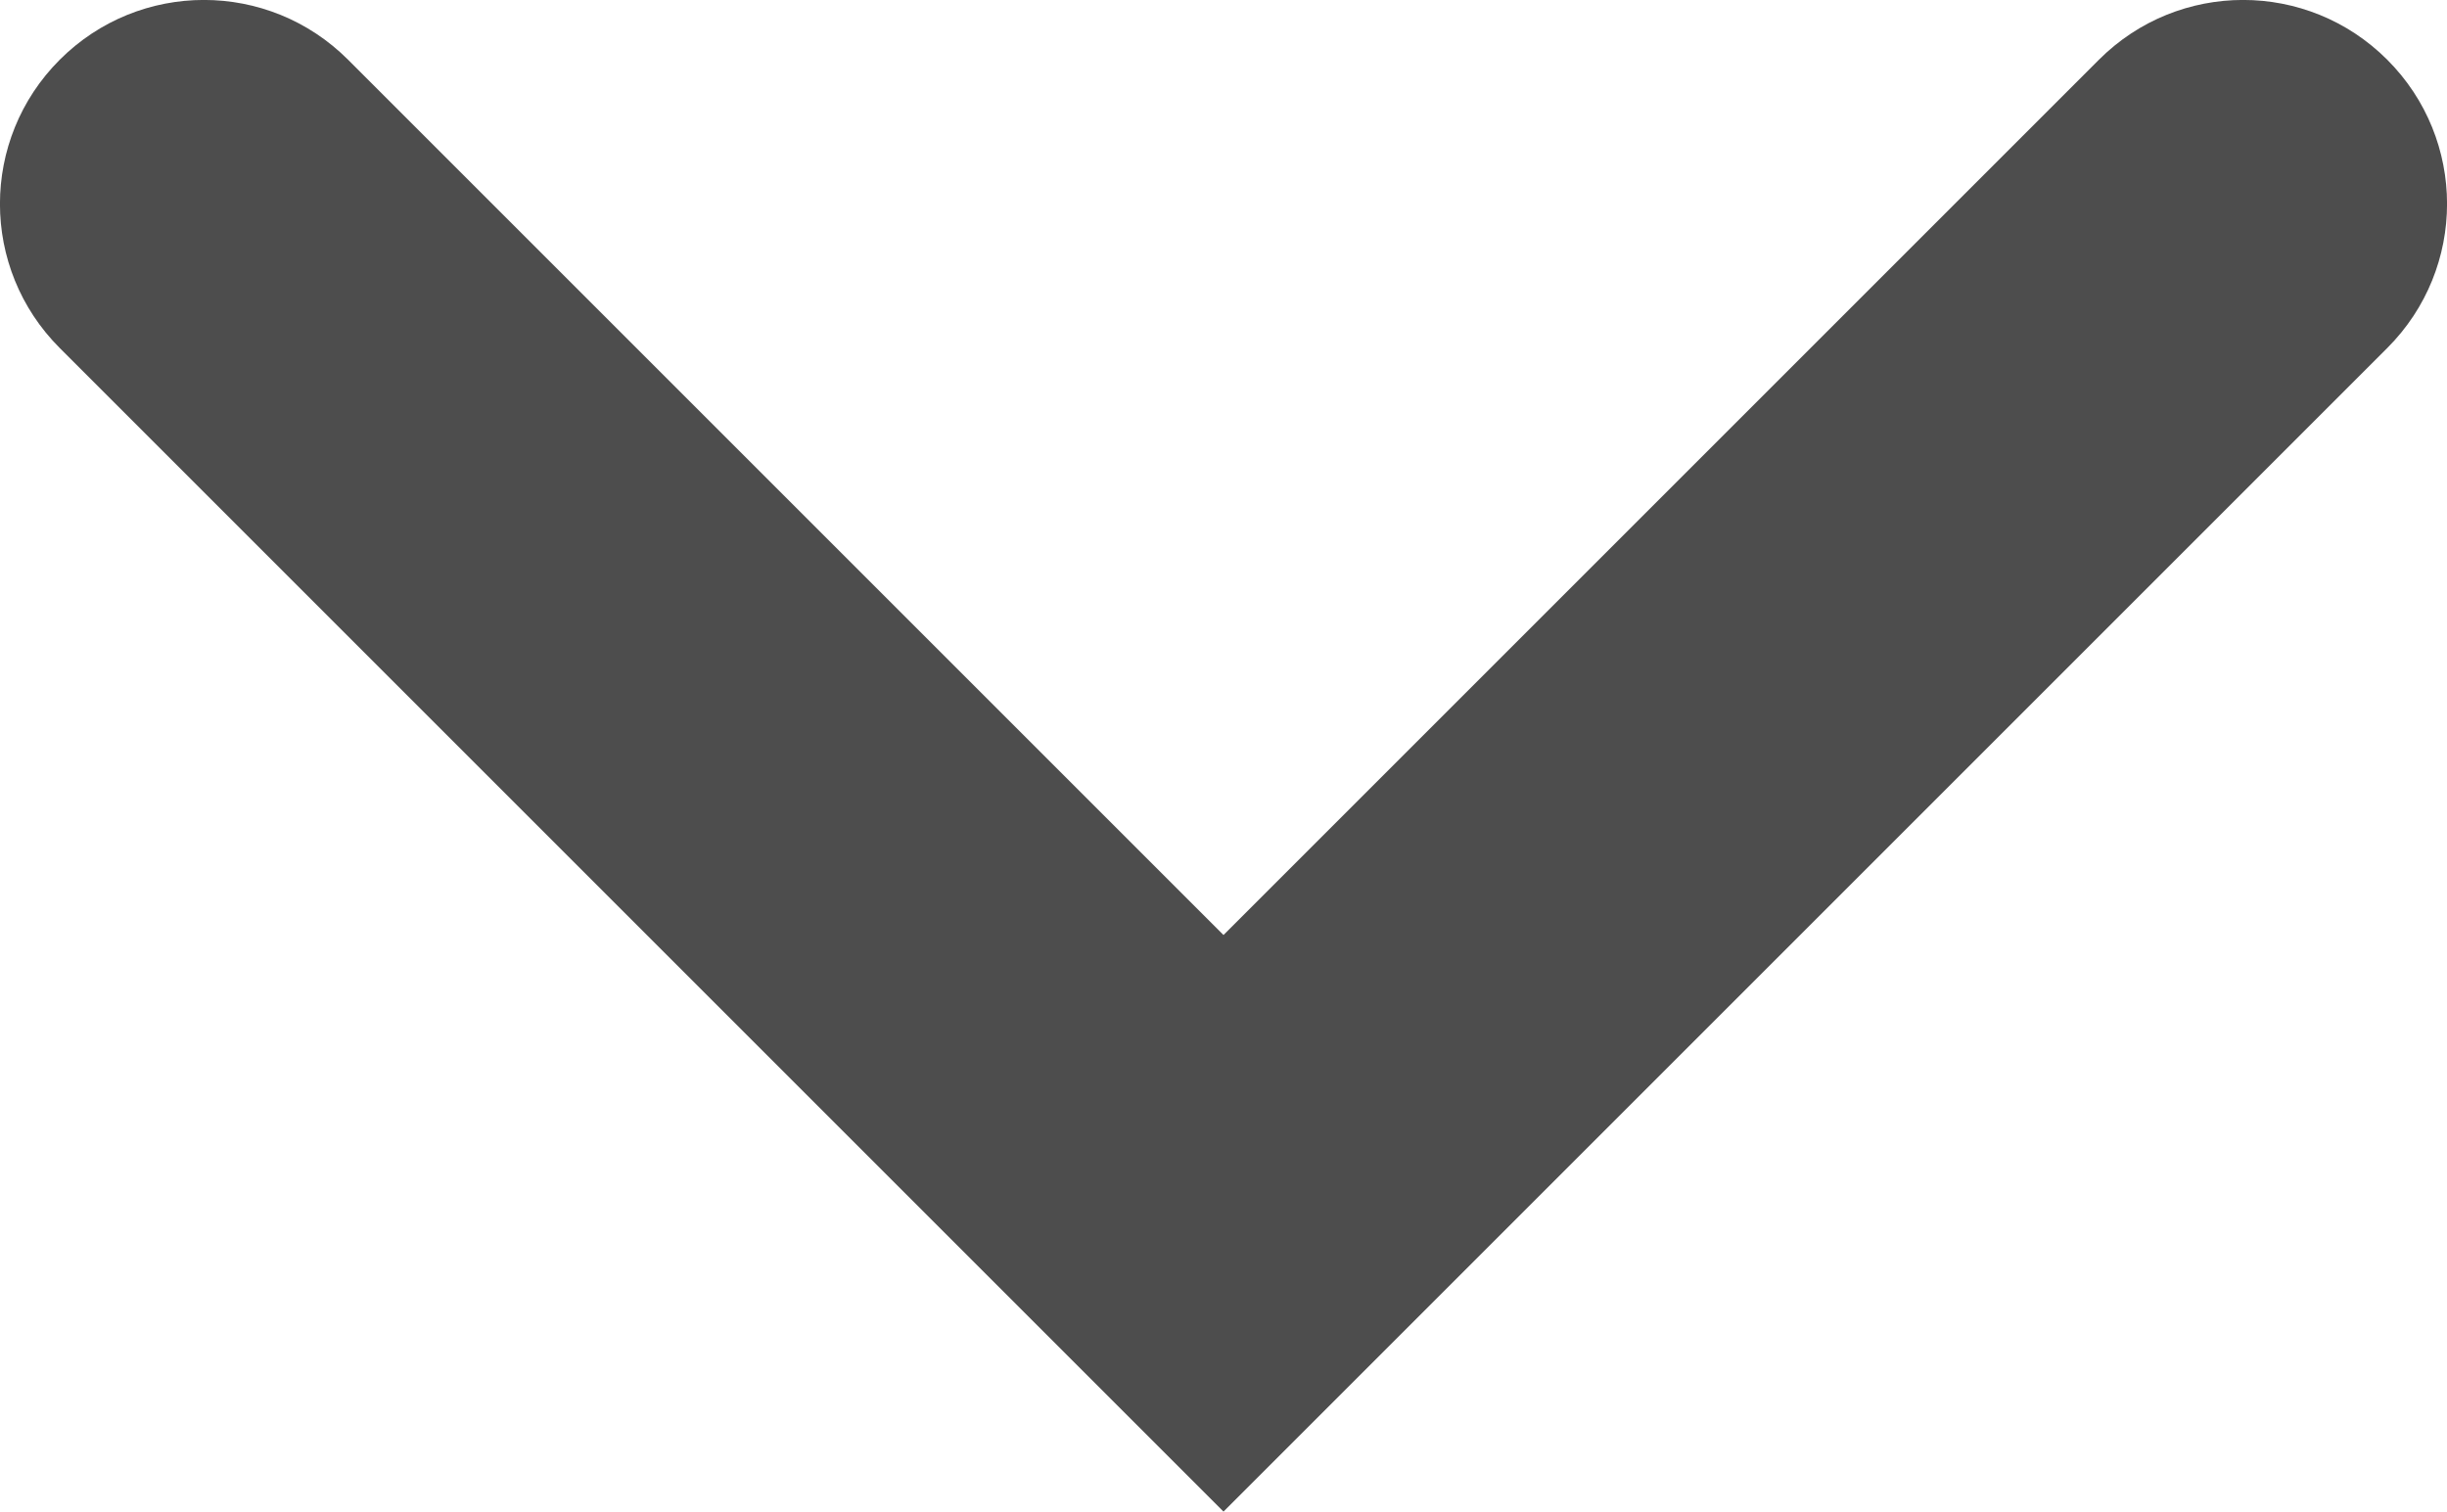 <?xml version="1.0" encoding="utf-8"?>
<!-- Generator: Adobe Illustrator 19.0.0, SVG Export Plug-In . SVG Version: 6.00 Build 0)  -->
<svg version="1.1" id="Layer_1" xmlns="http://www.w3.org/2000/svg" xmlns:xlink="http://www.w3.org/1999/xlink" x="0px" y="0px"
	 width="12px" height="7.414px" viewBox="0 0 12 7.414" style="enable-background:new 0 0 12 7.414;" xml:space="preserve">
<style type="text/css">
	.st0{fill:#4D4D4D;}
</style>
<g id="XMLID_3_">
	<path id="XMLID_2_" class="st0" d="M6,7.414L0.293,1.707c-0.391-0.391-0.391-1.023,0-1.414s1.023-0.391,1.414,0L6,4.586
		l4.293-4.293c0.391-0.391,1.023-0.391,1.414,0s0.391,1.023,0,1.414L6,7.414z"/>
</g>
</svg>
